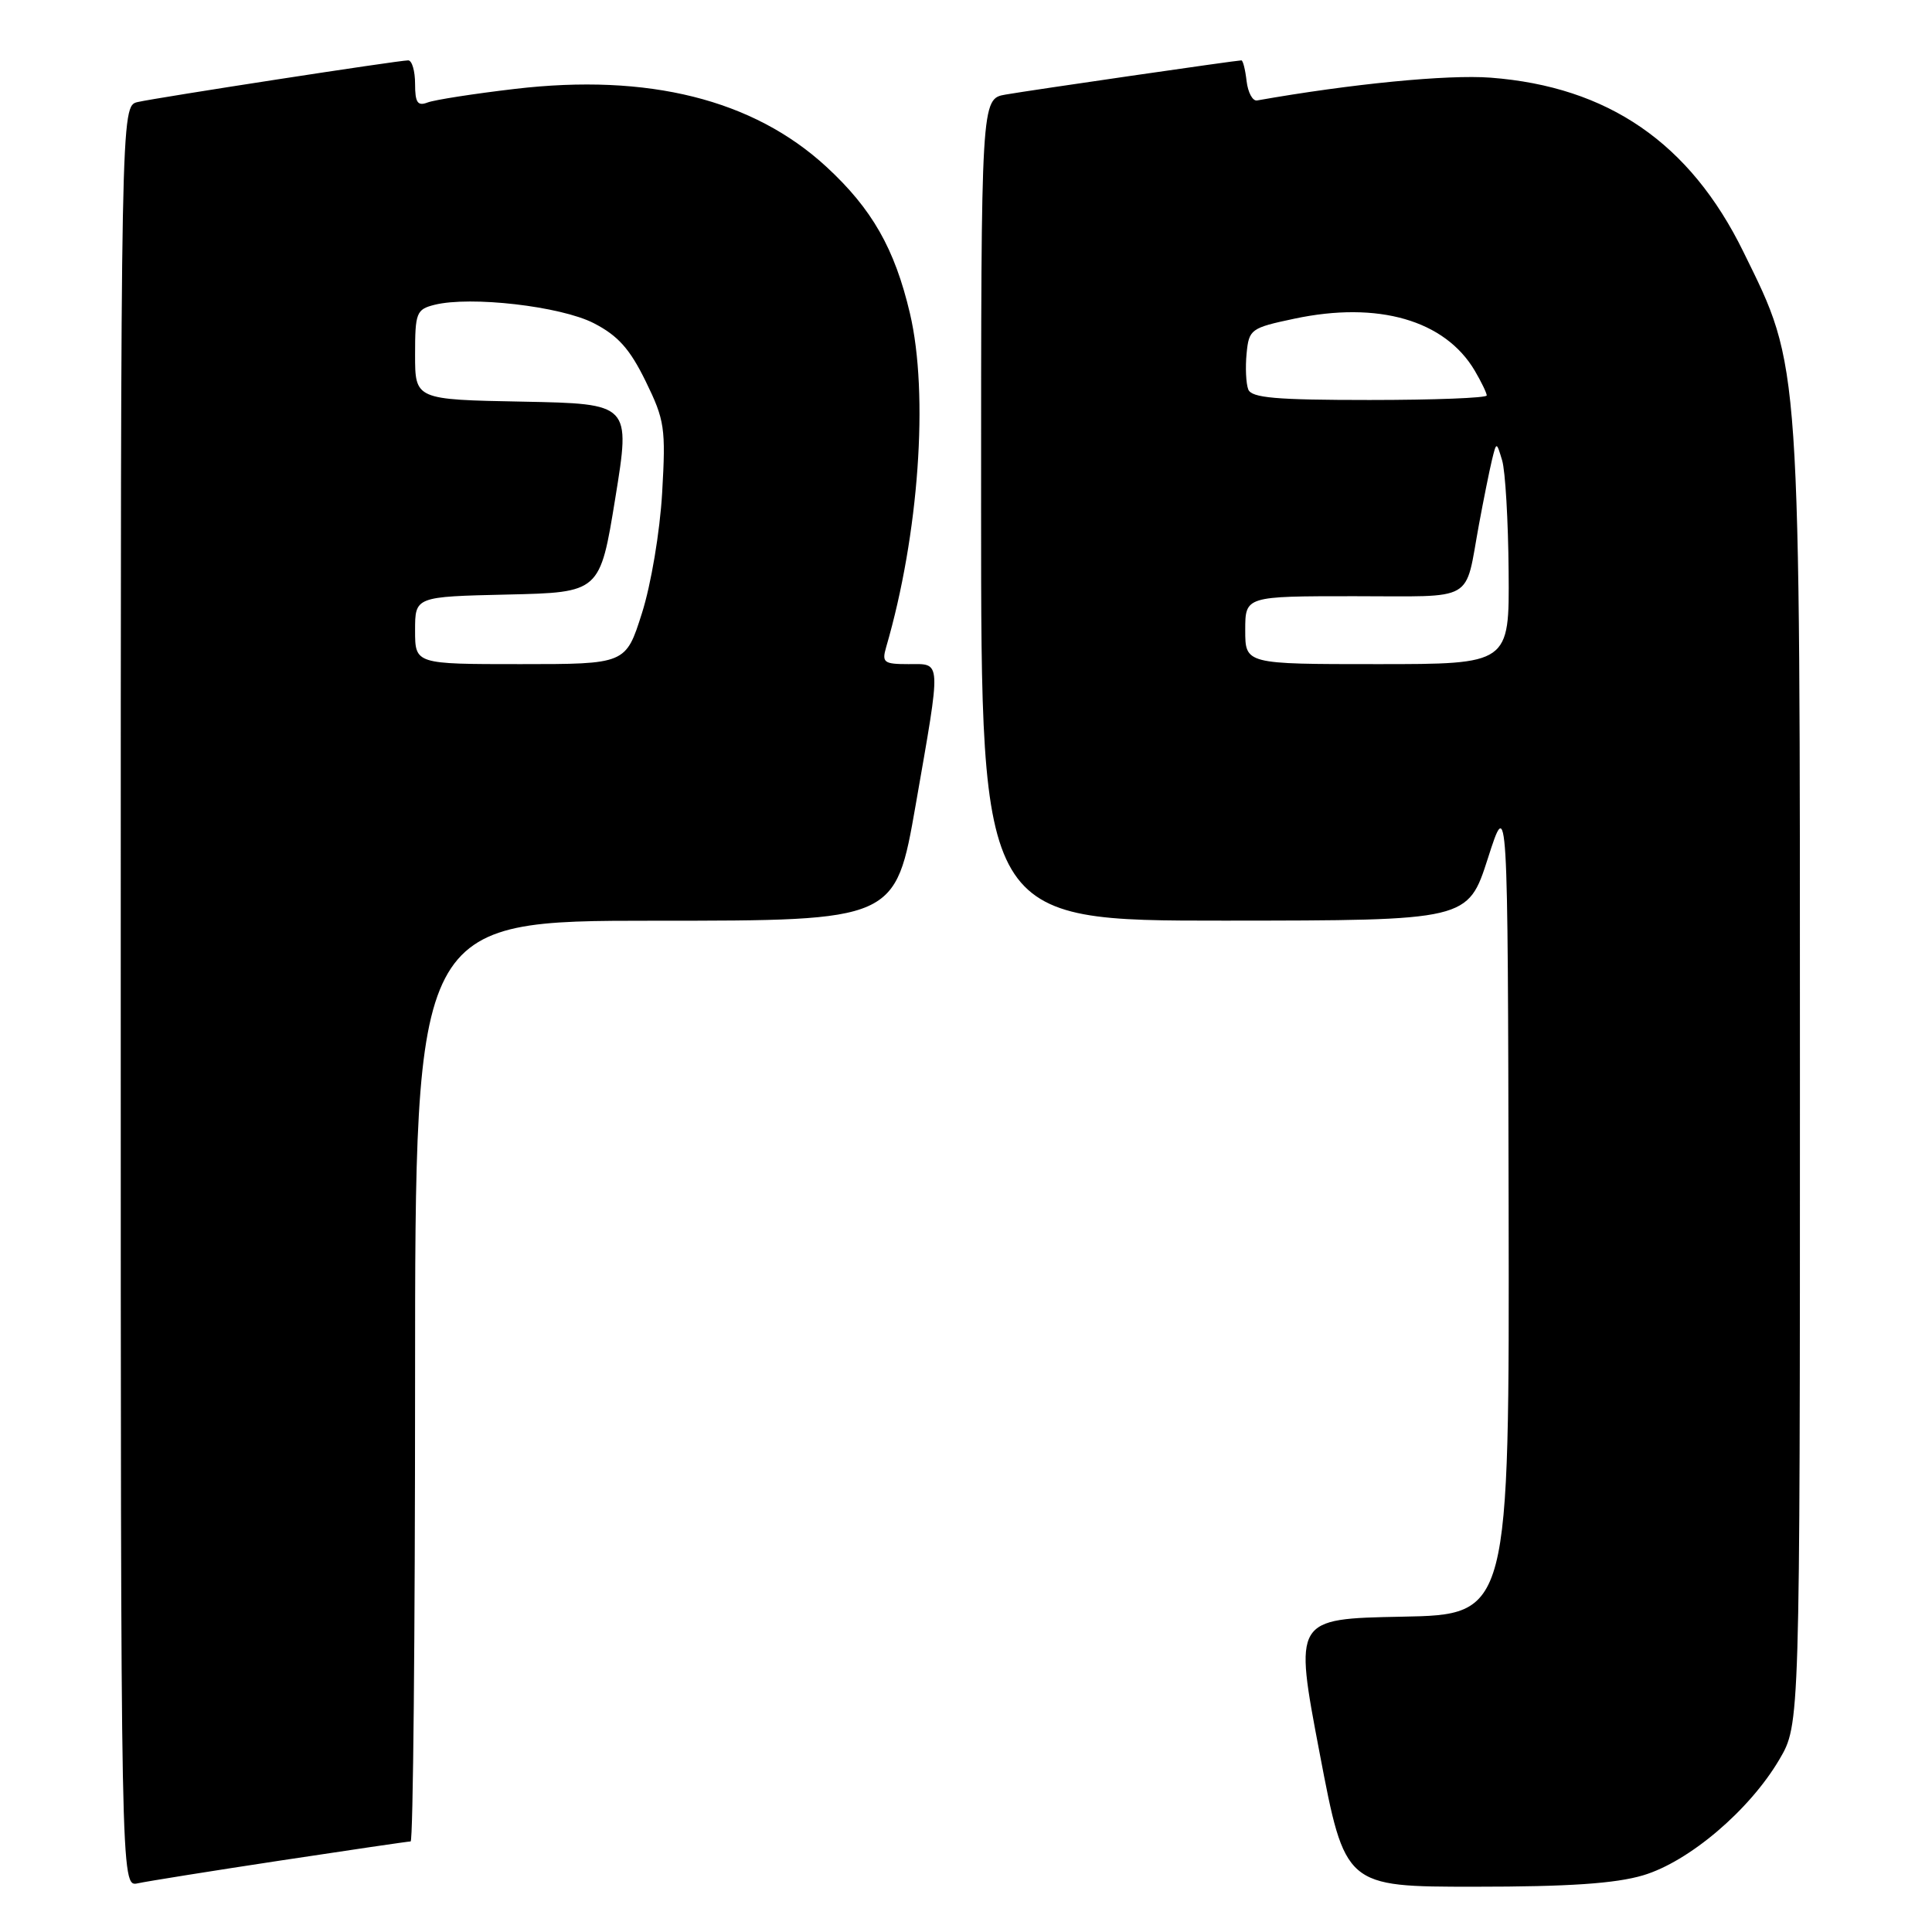 <?xml version="1.0" encoding="UTF-8" standalone="no"?>
<!DOCTYPE svg PUBLIC "-//W3C//DTD SVG 1.1//EN" "http://www.w3.org/Graphics/SVG/1.1/DTD/svg11.dtd" >
<svg xmlns="http://www.w3.org/2000/svg" xmlns:xlink="http://www.w3.org/1999/xlink" version="1.1" viewBox="0 0 256 256">
 <g >
 <path fill="currentColor"
d=" M 37.16 246.53 C 46.33 245.14 54.09 244.00 54.41 244.00 C 54.74 244.00 55.00 216.55 55.00 183.00 C 55.00 122.00 55.00 122.00 86.83 122.00 C 118.65 122.00 118.65 122.00 121.33 106.67 C 124.75 87.05 124.80 88.00 120.38 88.00 C 117.11 88.00 116.83 87.79 117.42 85.75 C 121.76 70.86 123.09 52.22 120.57 41.52 C 118.55 32.94 115.55 27.68 109.50 22.10 C 99.82 13.18 85.91 9.70 68.23 11.78 C 62.78 12.42 57.57 13.23 56.66 13.58 C 55.33 14.09 55.00 13.59 55.00 11.11 C 55.00 9.40 54.59 8.00 54.09 8.00 C 52.79 8.00 20.96 12.91 18.25 13.52 C 16.00 14.04 16.00 14.04 16.00 132.04 C 16.00 250.04 16.00 250.04 18.25 249.55 C 19.49 249.28 28.00 247.92 37.16 246.53 Z  M 217.72 248.49 C 223.80 246.68 231.82 239.87 235.78 233.13 C 238.50 228.50 238.50 228.50 238.50 143.00 C 238.50 46.71 238.65 48.93 231.00 33.35 C 223.93 18.94 213.08 11.48 197.50 10.29 C 191.81 9.86 179.03 11.11 166.57 13.31 C 165.98 13.42 165.36 12.26 165.18 10.75 C 165.01 9.24 164.70 8.00 164.49 8.00 C 163.83 8.00 136.64 11.94 133.25 12.53 C 130.00 13.09 130.00 13.09 130.00 67.55 C 130.00 122.00 130.00 122.00 162.25 121.99 C 194.50 121.97 194.50 121.97 197.15 113.74 C 199.79 105.50 199.79 105.50 199.90 159.72 C 200.00 213.95 200.00 213.95 185.74 214.22 C 171.47 214.50 171.47 214.50 174.85 232.25 C 178.23 250.00 178.23 250.00 195.43 250.00 C 207.86 250.00 214.05 249.58 217.72 248.49 Z  M 55.00 83.53 C 55.00 79.06 55.00 79.06 67.25 78.78 C 79.50 78.50 79.50 78.50 81.53 66.00 C 83.56 53.50 83.56 53.50 69.28 53.22 C 55.00 52.95 55.00 52.95 55.00 46.99 C 55.00 41.43 55.17 41.00 57.57 40.39 C 62.33 39.20 74.28 40.57 78.67 42.82 C 81.88 44.47 83.45 46.22 85.55 50.51 C 88.08 55.68 88.23 56.72 87.74 65.28 C 87.44 70.47 86.27 77.45 85.06 81.25 C 82.92 88.00 82.92 88.00 68.96 88.00 C 55.00 88.00 55.00 88.00 55.00 83.53 Z  M 165.00 83.50 C 165.00 79.00 165.00 79.00 179.43 79.00 C 195.72 79.00 194.04 79.97 195.97 69.50 C 196.58 66.20 197.35 62.38 197.68 61.00 C 198.29 58.50 198.29 58.50 199.04 61.00 C 199.46 62.38 199.85 69.01 199.90 75.75 C 200.00 88.00 200.00 88.00 182.50 88.00 C 165.00 88.00 165.00 88.00 165.00 83.50 Z  M 165.40 51.60 C 165.10 50.82 165.00 48.69 165.18 46.85 C 165.49 43.63 165.73 43.45 171.50 42.23 C 182.60 39.87 191.45 42.42 195.41 49.11 C 196.28 50.59 197.00 52.08 197.00 52.40 C 197.00 52.73 190.01 53.00 181.47 53.00 C 169.05 53.00 165.83 52.72 165.40 51.60 Z "/>
</g>
</svg>